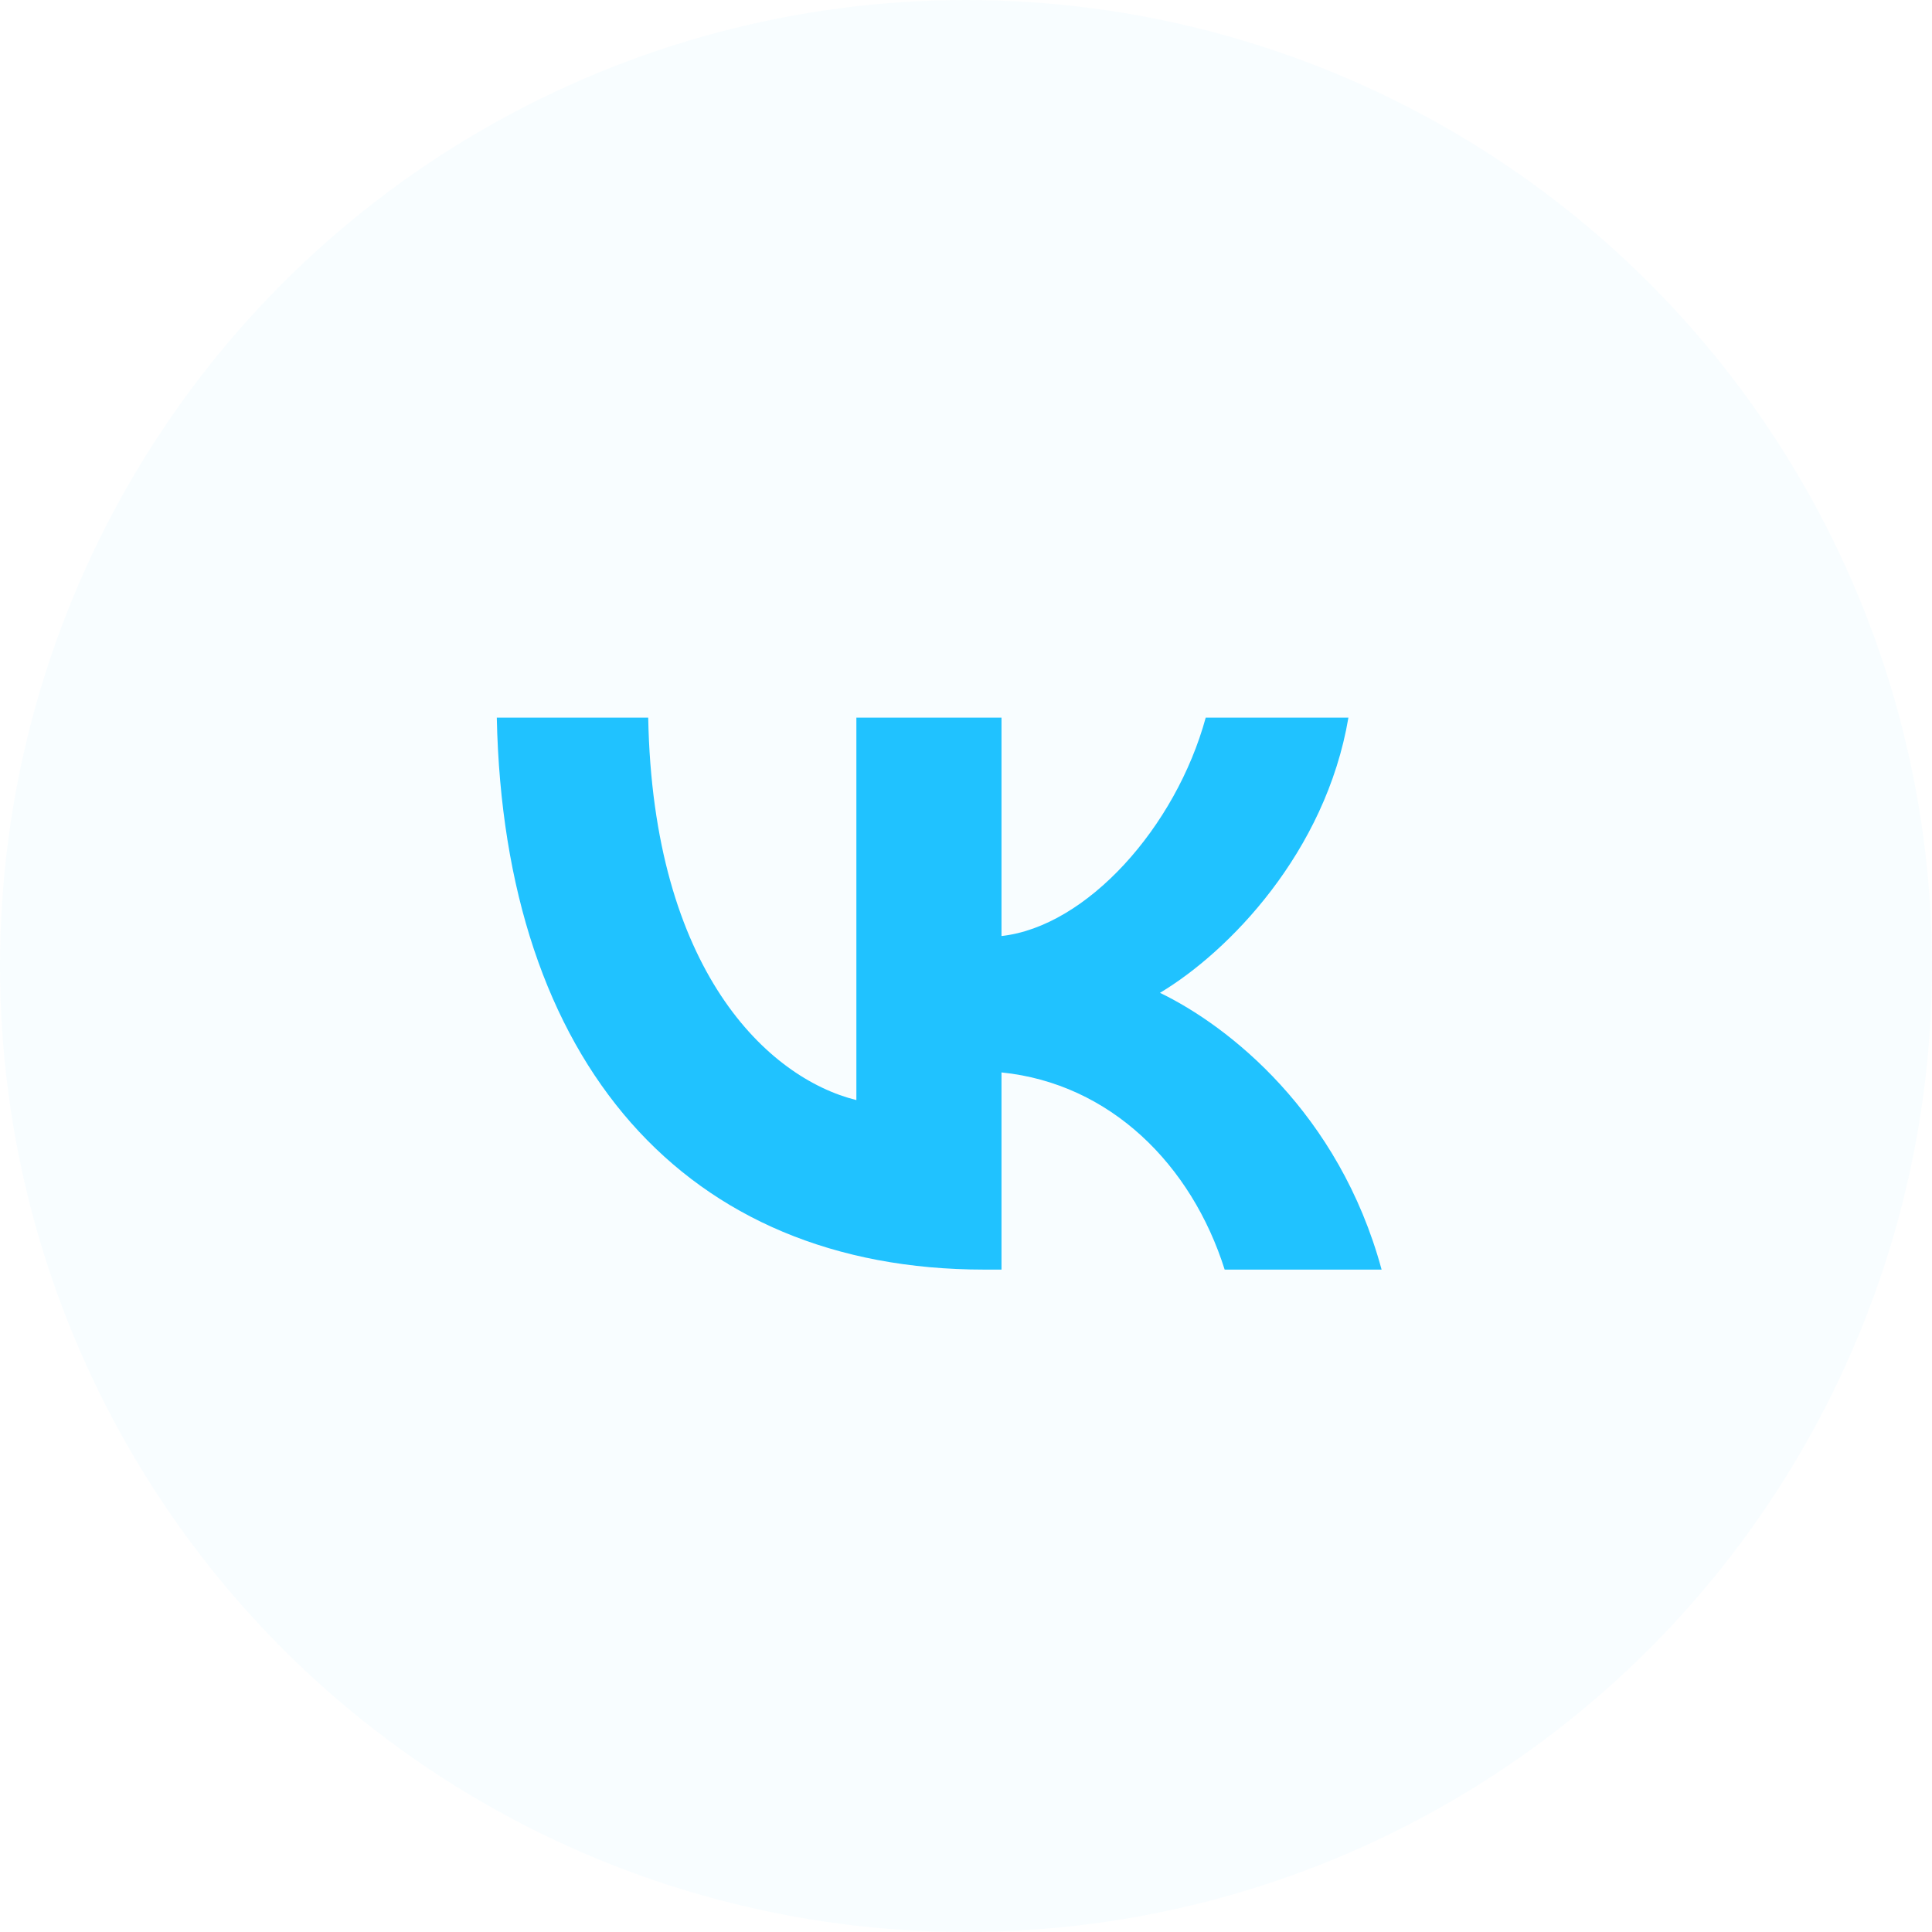 <svg width="35" height="35" viewBox="0 0 35 35" fill="none" xmlns="http://www.w3.org/2000/svg">
<g id="Group 316">
<circle id="Ellipse 6" opacity="0.08" cx="17.5" cy="17.5" r="17.5" fill="#20C2FF" fill-opacity="0.4"/>
<g id="vk">
<mask id="mask0_1565_37877" style="mask-type:alpha" maskUnits="userSpaceOnUse" x="7" y="7" width="21" height="21">
<rect id="Bounding box" x="7" y="7" width="21" height="21" fill="#183FE1"/>
</mask>
<g mask="url(#mask0_1565_37877)">
<path id="Vector" d="M17.829 23C12.414 23 9.128 19.243 9 13H11.743C11.828 17.586 13.915 19.532 15.514 19.929V13H18.143V16.957C19.686 16.786 21.3 14.986 21.843 13H24.428C24.014 15.443 22.257 17.243 21.014 17.986C22.257 18.586 24.257 20.157 25.029 23H22.186C21.586 21.1 20.114 19.628 18.143 19.428V23H17.829Z" fill="#20C2FF"/>
</g>
</g>
</g>
</svg>
